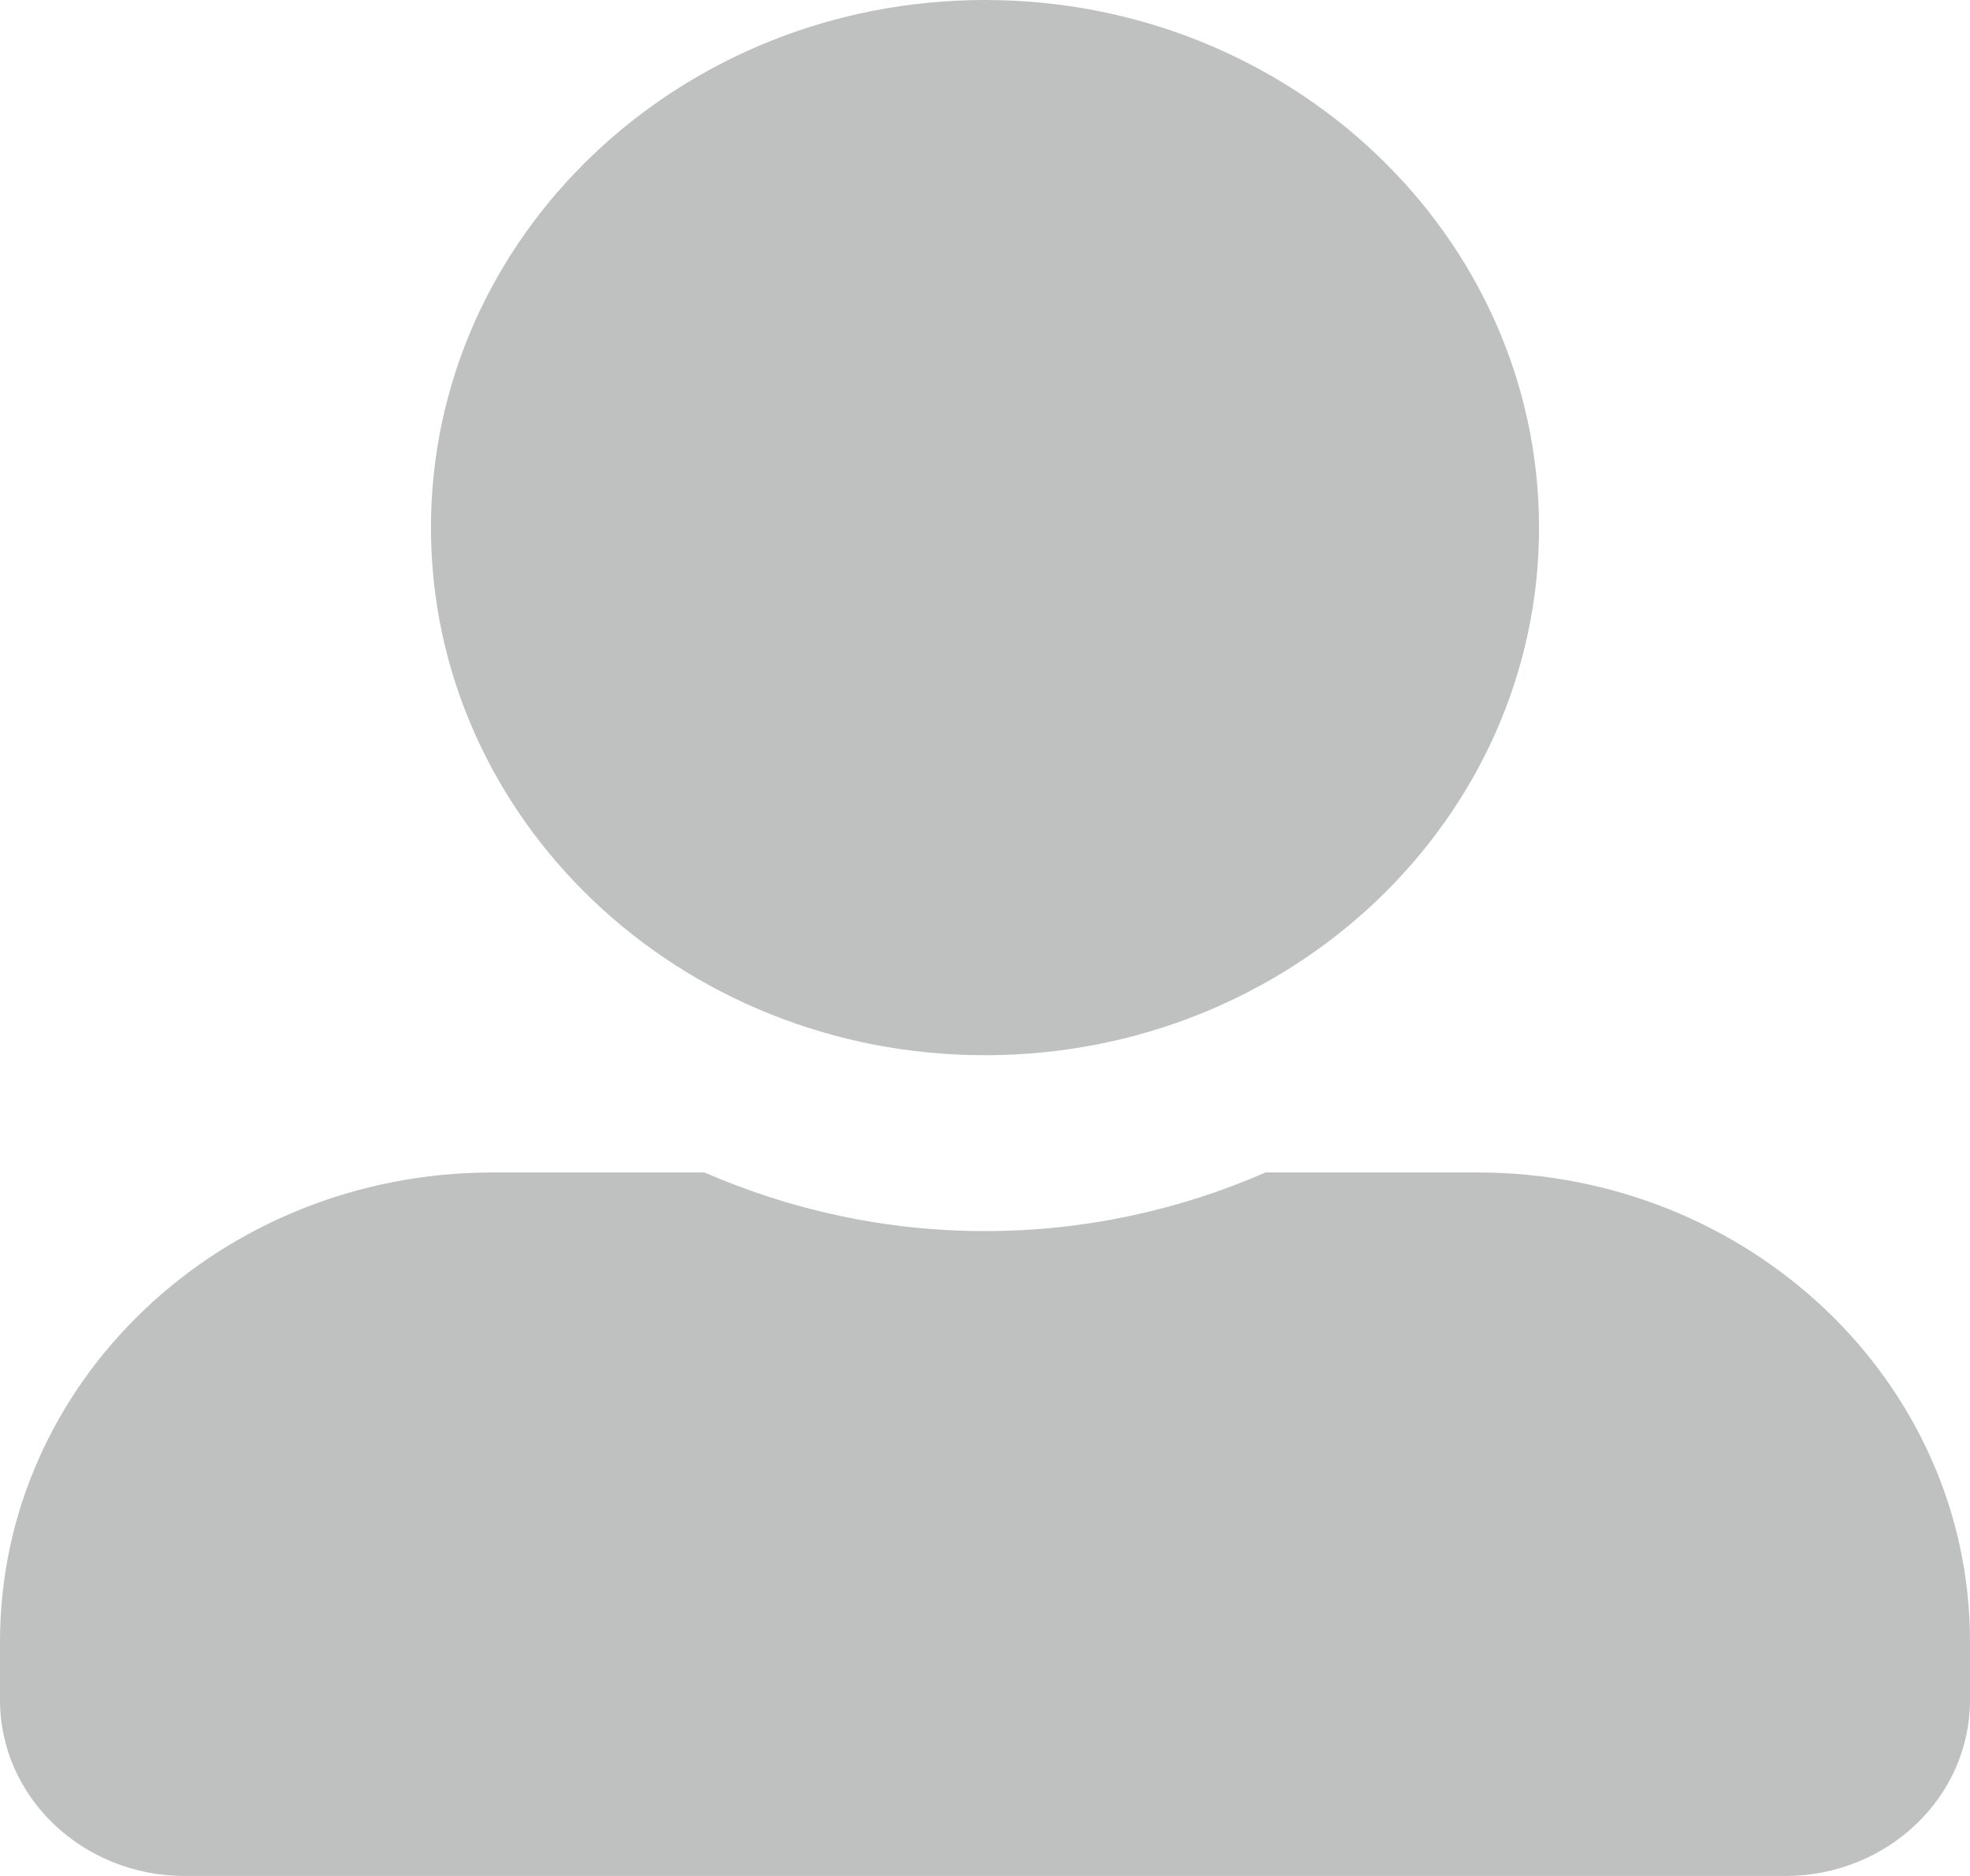 <svg width="21" height="20" viewBox="0 0 21 20" fill="none" xmlns="http://www.w3.org/2000/svg">
<path d="M10.5 11.25C13.761 11.25 16.406 8.73 16.406 5.625C16.406 2.52 13.761 0 10.5 0C7.239 0 4.594 2.52 4.594 5.625C4.594 8.73 7.239 11.25 10.5 11.25ZM15.75 12.5H13.49C12.579 12.898 11.566 13.125 10.5 13.125C9.434 13.125 8.425 12.898 7.51 12.5H5.25C2.35 12.5 0 14.738 0 17.5V18.125C0 19.16 0.882 20 1.969 20H19.031C20.118 20 21 19.16 21 18.125V17.5C21 14.738 18.65 12.5 15.75 12.5Z" fill="#BFC0C0"/>
</svg>
